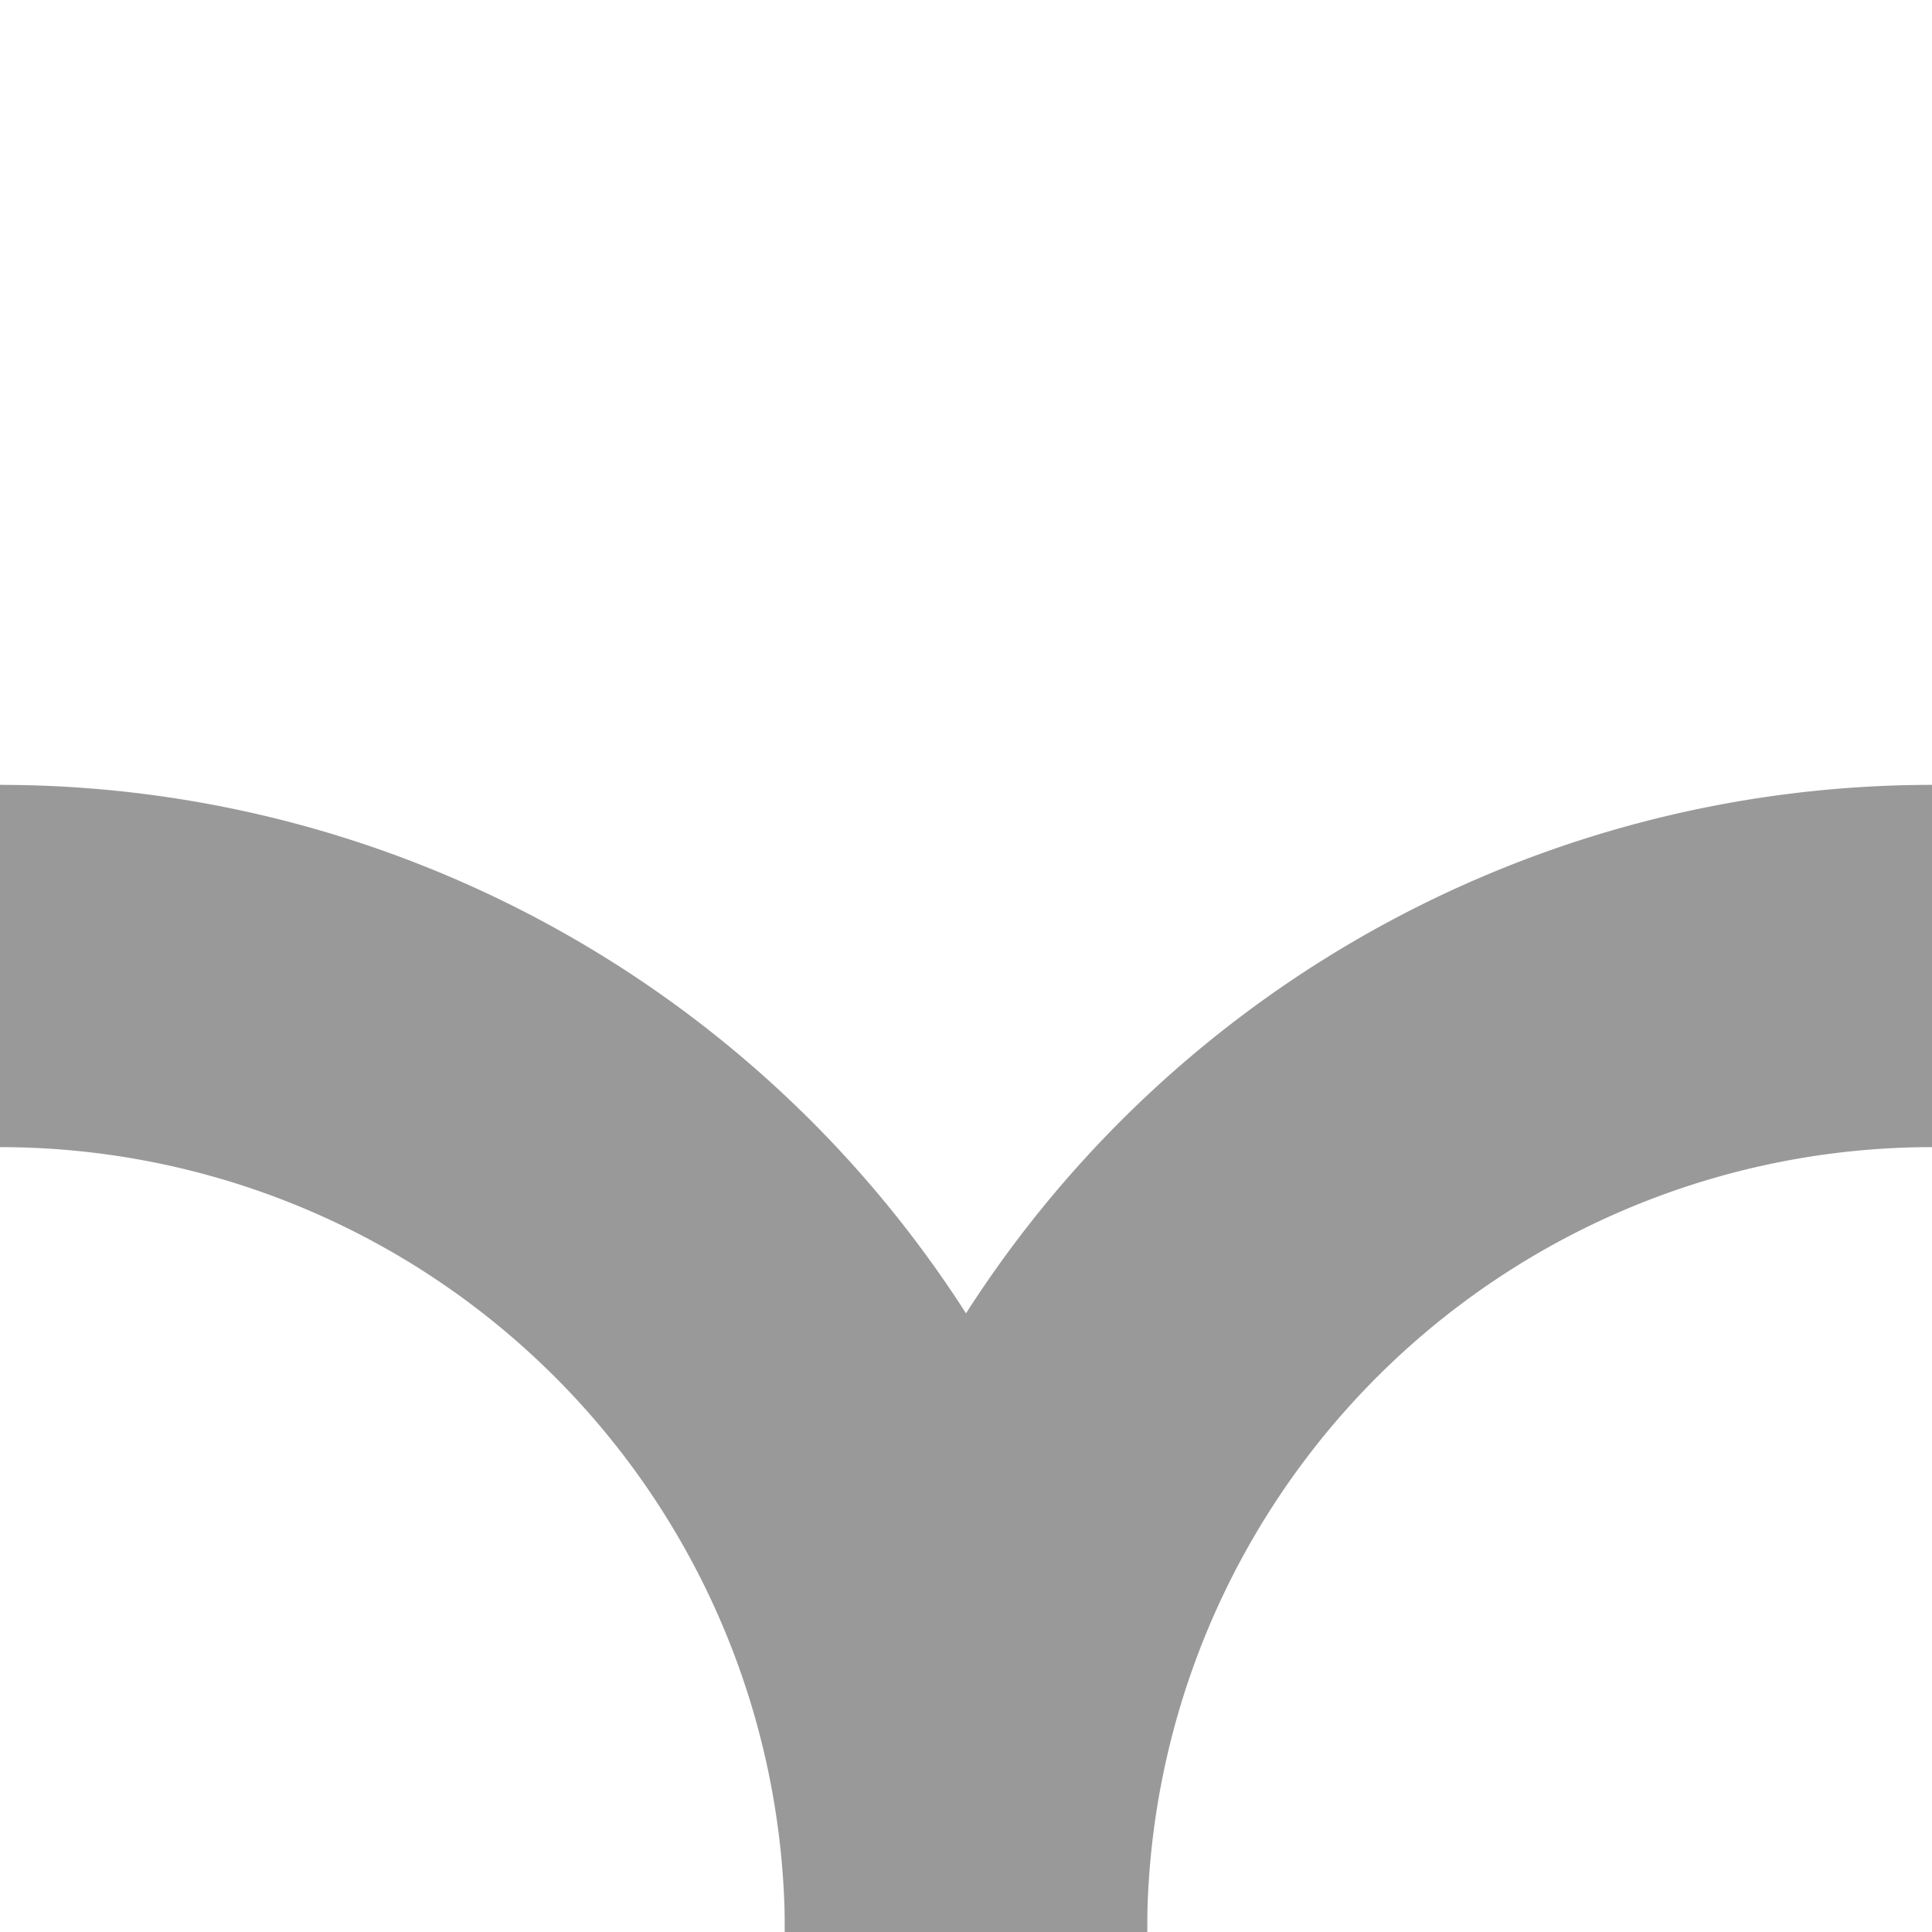 <svg
  xmlns="http://www.w3.org/2000/svg"
  width="32"
  height="32"
  viewBox="0 0 32 32">
  <path d="M16 32 A 16 16 0 0 1 32 16" style="fill: none; stroke: #999; stroke-width: 6px;"/>
  <path d="M16 32 A 16 16 0 0 0 0 16" style="fill: none; stroke: #999; stroke-width: 6px;"/>
</svg>
